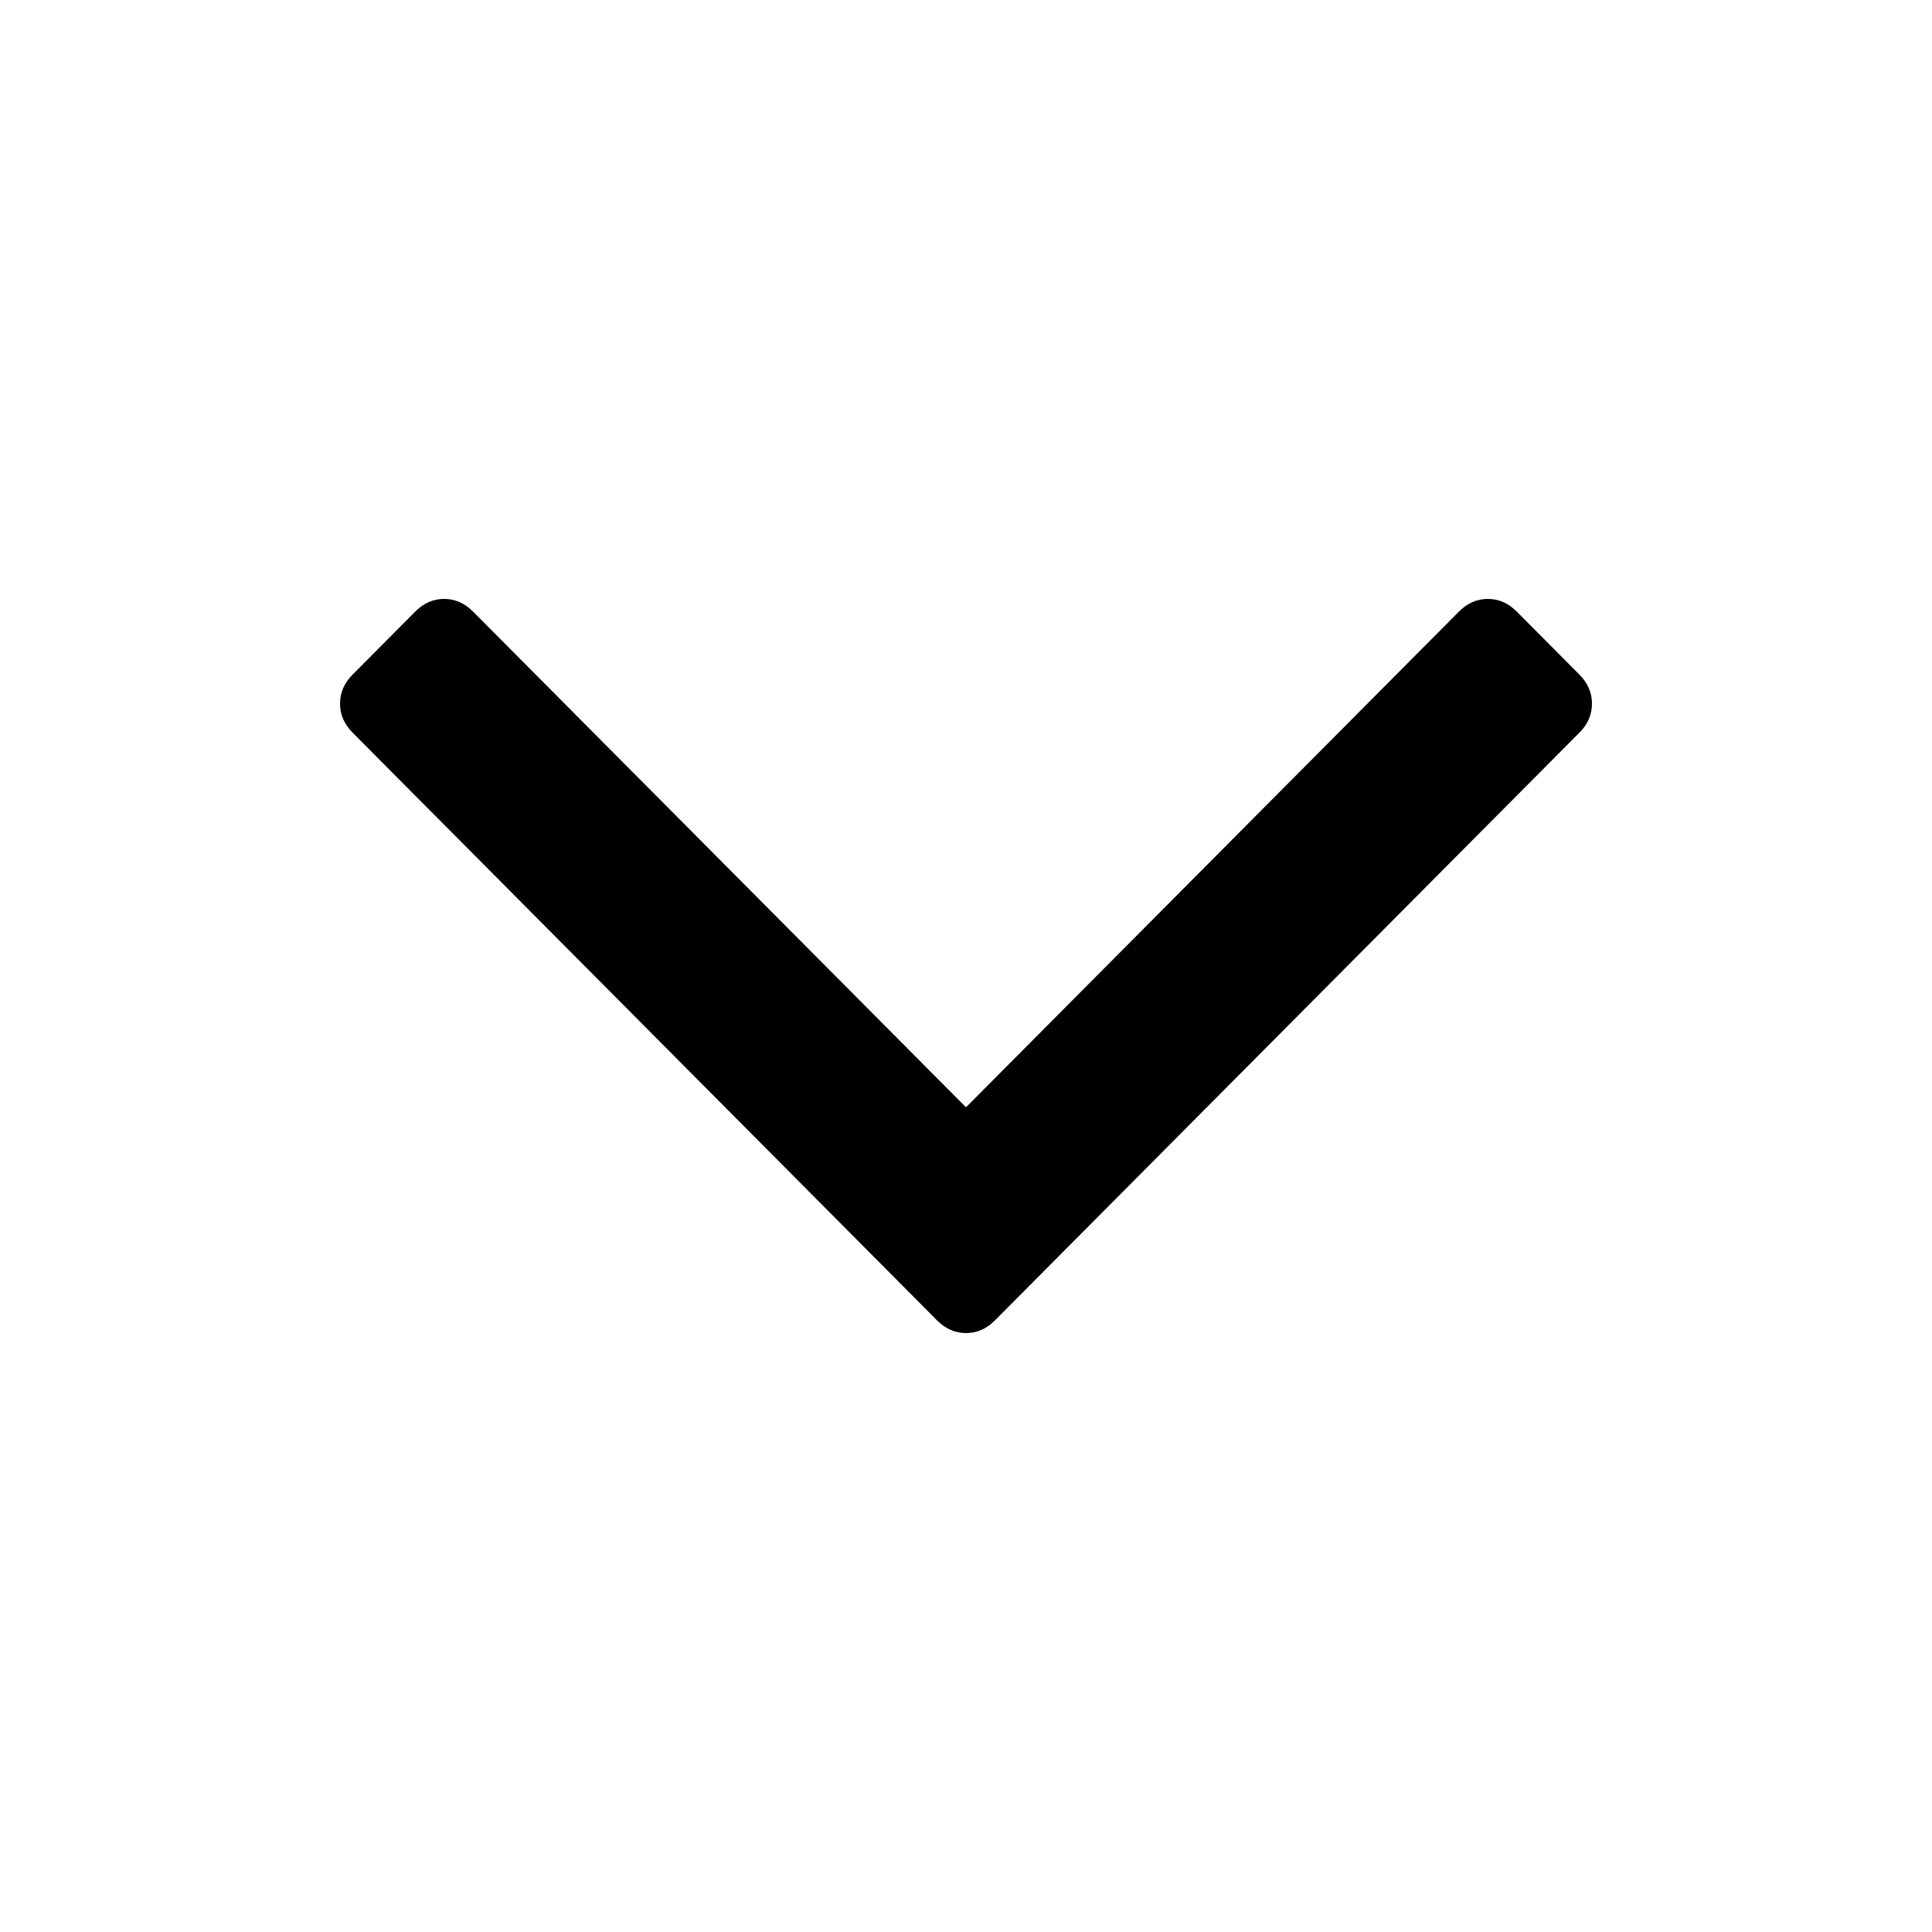 <?xml version="1.0" encoding="UTF-8"?>
<svg width="500px" height="500px" viewBox="0 0 500 500" version="1.1" xmlns="http://www.w3.org/2000/svg" xmlns:xlink="http://www.w3.org/1999/xlink">
    <!-- Generator: Sketch 52.6 (67491) - http://www.bohemiancoding.com/sketch -->
    <title>collapse-open</title>
    <desc>Created with Sketch.</desc>
    <g id="collapse-open" stroke="none" stroke-width="1" fill="none" fill-rule="evenodd">
        <g id="angle-up" transform="translate(250, 250) rotate(180) translate(-250, -250) translate(88, 155)" fill="#000000">
            <path d="M324,162.904 C324,165.733 322.918,168.236 320.754,170.412 L304.521,186.735 C302.357,188.912 299.868,190 297.054,190 C294.24,190 291.752,188.912 289.587,186.735 L162,58.436 L34.413,186.735 C32.248,188.912 29.76,190 26.946,190 C24.132,190 21.643,188.912 19.479,186.735 L3.246,170.412 C1.082,168.236 0,165.733 0,162.904 C0,160.074 1.082,157.572 3.246,155.395 L154.533,3.265 C156.697,1.088 159.186,0 162,0 C164.814,0 167.303,1.088 169.467,3.265 L320.754,155.395 C322.918,157.572 324,160.074 324,162.904 Z" id="Path"></path>
        </g>
    </g>
</svg>